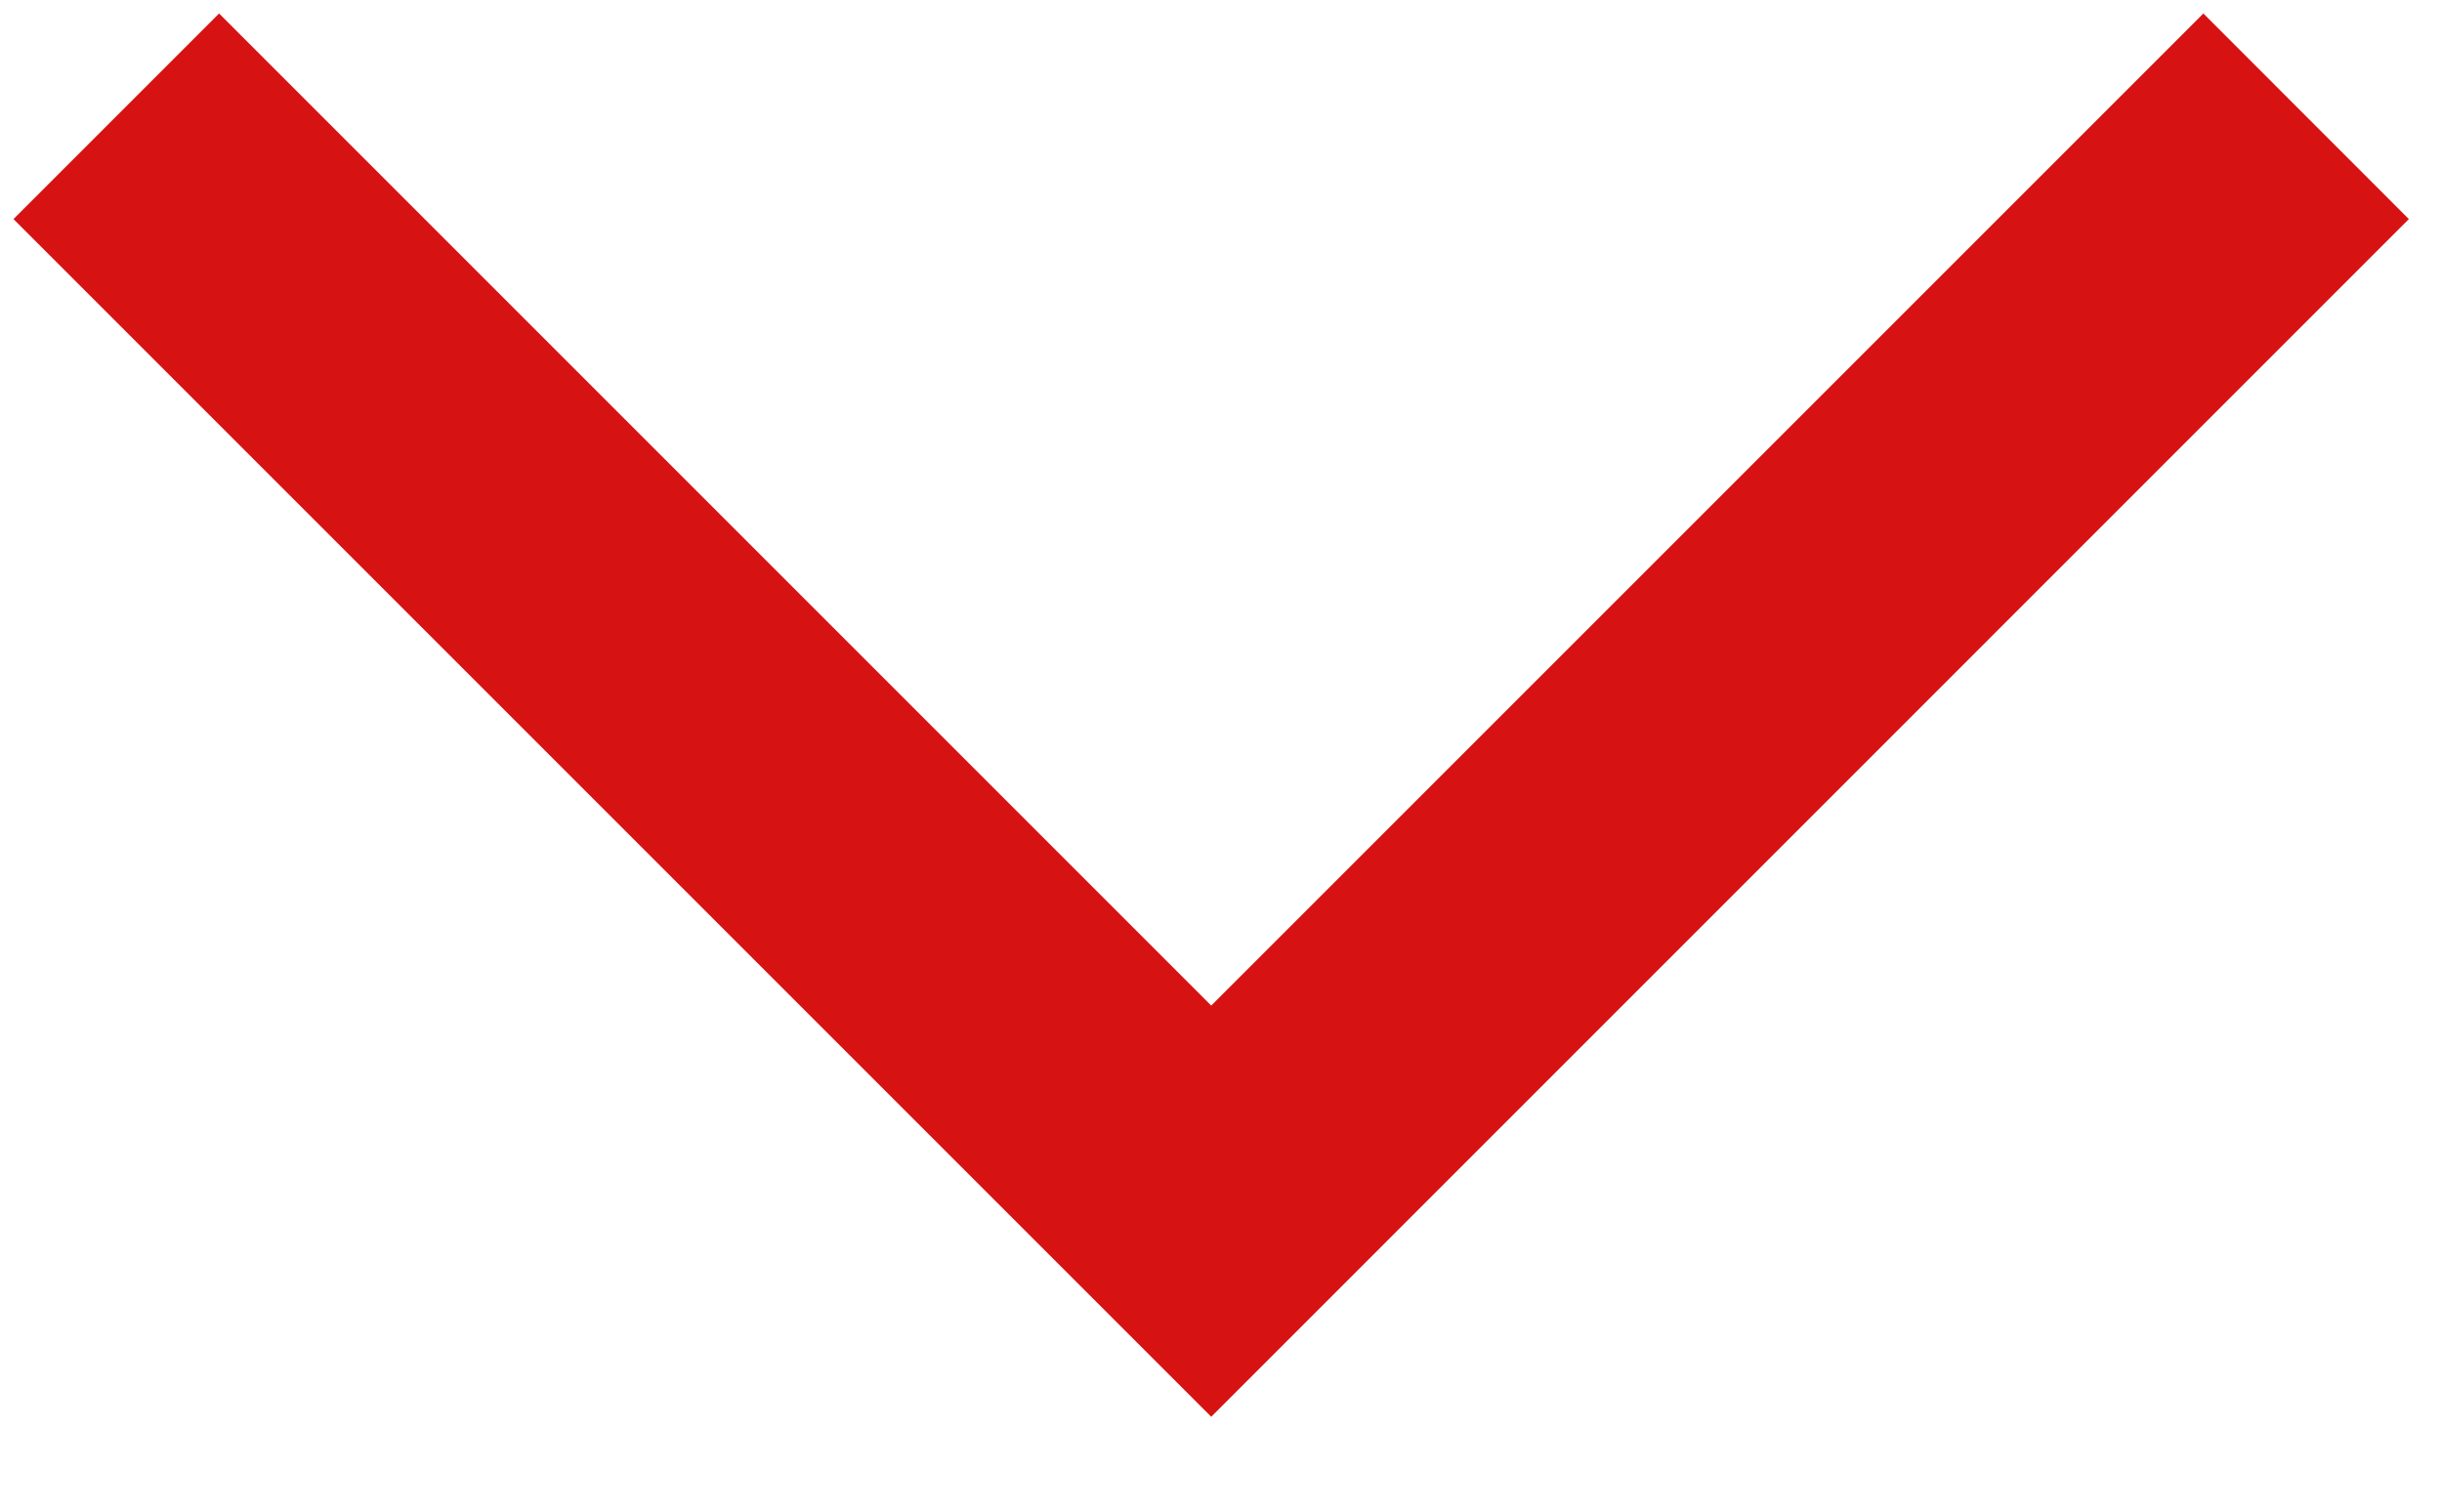 <svg width="21" height="13" viewBox="0 0 21 13" fill="none" xmlns="http://www.w3.org/2000/svg">
<mask id="path-1-inside-1" fill="white">
</mask>
<path d="M10.416 10.416L9.532 11.3L10.416 12.184L11.3 11.3L10.416 10.416ZM18.948 0.116L9.532 9.532L11.3 11.3L20.715 1.884L18.948 0.116ZM11.3 9.532L1.884 0.116L0.116 1.884L9.532 11.3L11.3 9.532Z" fill="#D71212"/>
</svg>
